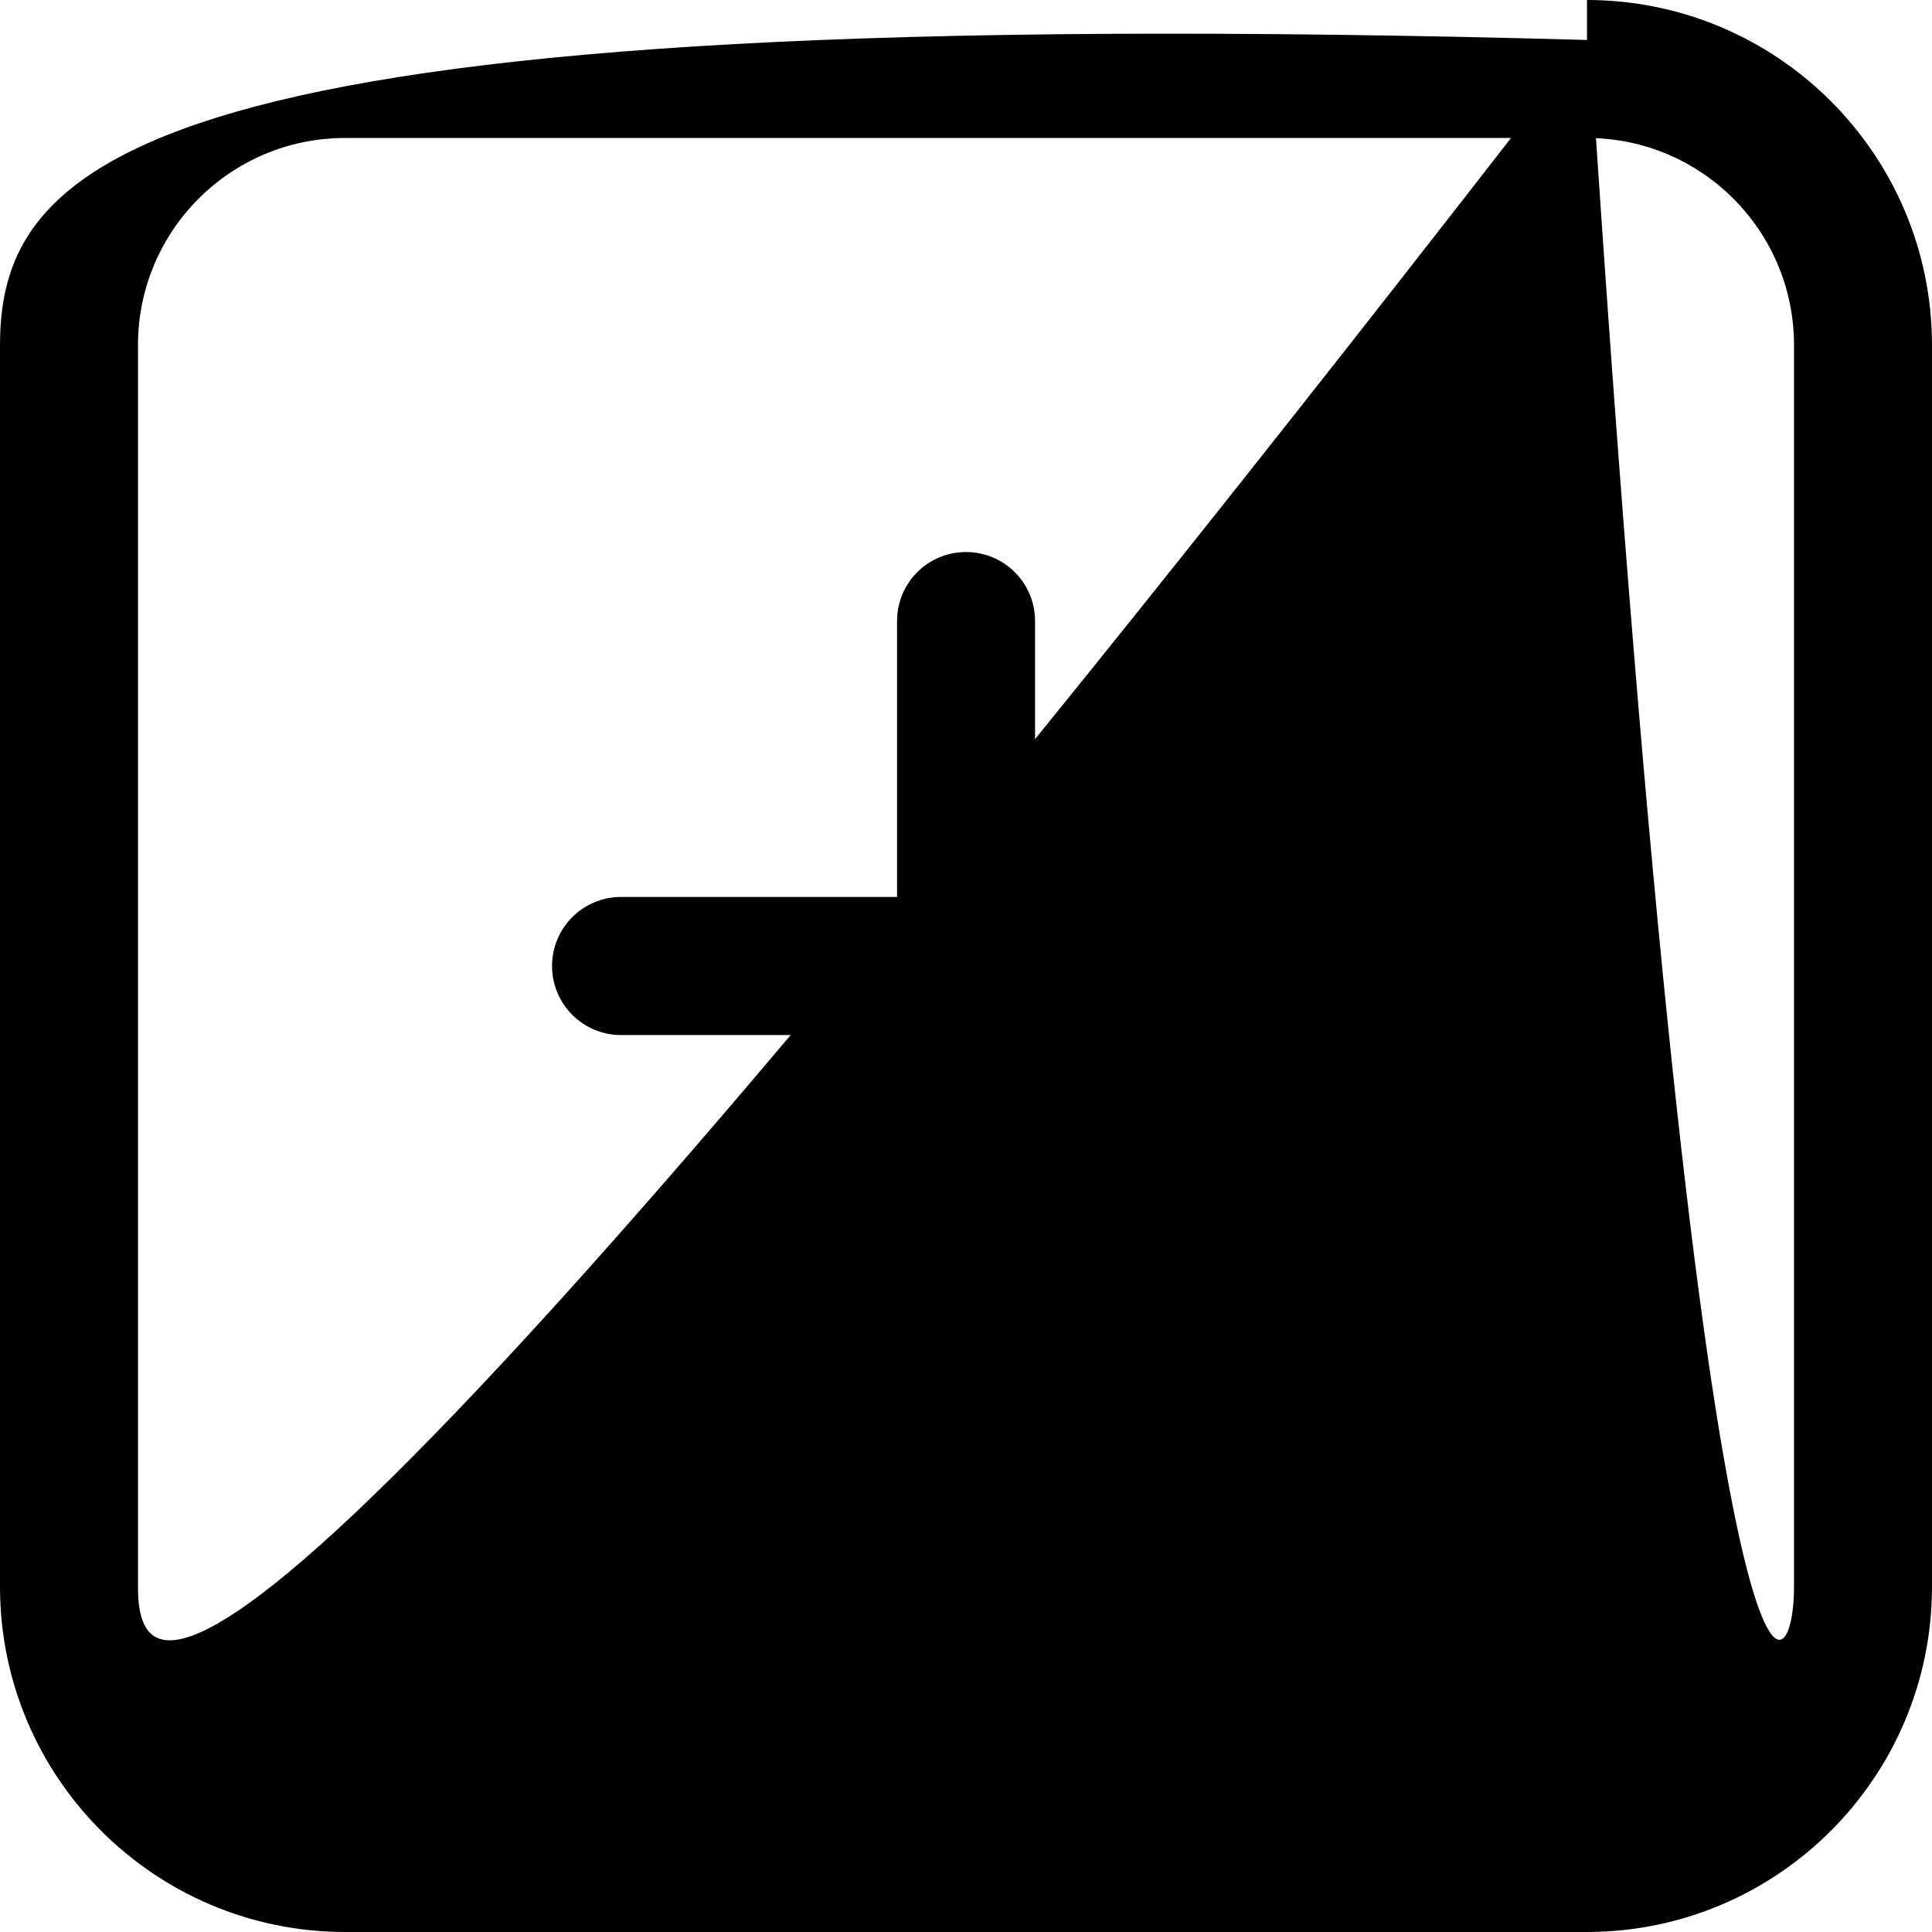 <svg width="19" height="19" viewBox="0 0 19 19" fill="none" xmlns="http://www.w3.org/2000/svg">
<path d="M15.607 0div.393C1.52 0.002 0.002 1.52 0 3.393V15.607C0.002 17.48 1.52 18.998 3.393 19H15.607C17.48 18.998 18.998 17.48 19 15.607V3.393C18.998 1.52 17.48 0.002 15.607 0ZM17.643 15.607C17.643 16.731 16.731 17.643 15.607 17.643div.393C2.269 17.643 1.357 16.731 1.357 15.607V3.393C1.357 2.269 2.269 1.357 3.393 1.357H15.607C16.731 1.357 17.643 2.269 17.643 3.393V15.607Z" fill="black"/>
<path d="M12.893 8.821H10.179V6.107C10.179 5.732 9.875 5.429 9.5 5.429C9.125 5.429 8.822 5.732 8.822 6.107V8.821H6.107C5.733 8.821 5.429 9.125 5.429 9.5C5.429 9.875 5.733 10.179 6.107 10.179H8.822V12.893C8.822 13.268 9.125 13.572 9.5 13.572C9.875 13.572 10.179 13.268 10.179 12.893V10.179H12.893C13.268 10.179 13.572 9.875 13.572 9.5C13.572 9.125 13.268 8.821 12.893 8.821Z" fill="black"/>
</svg>
